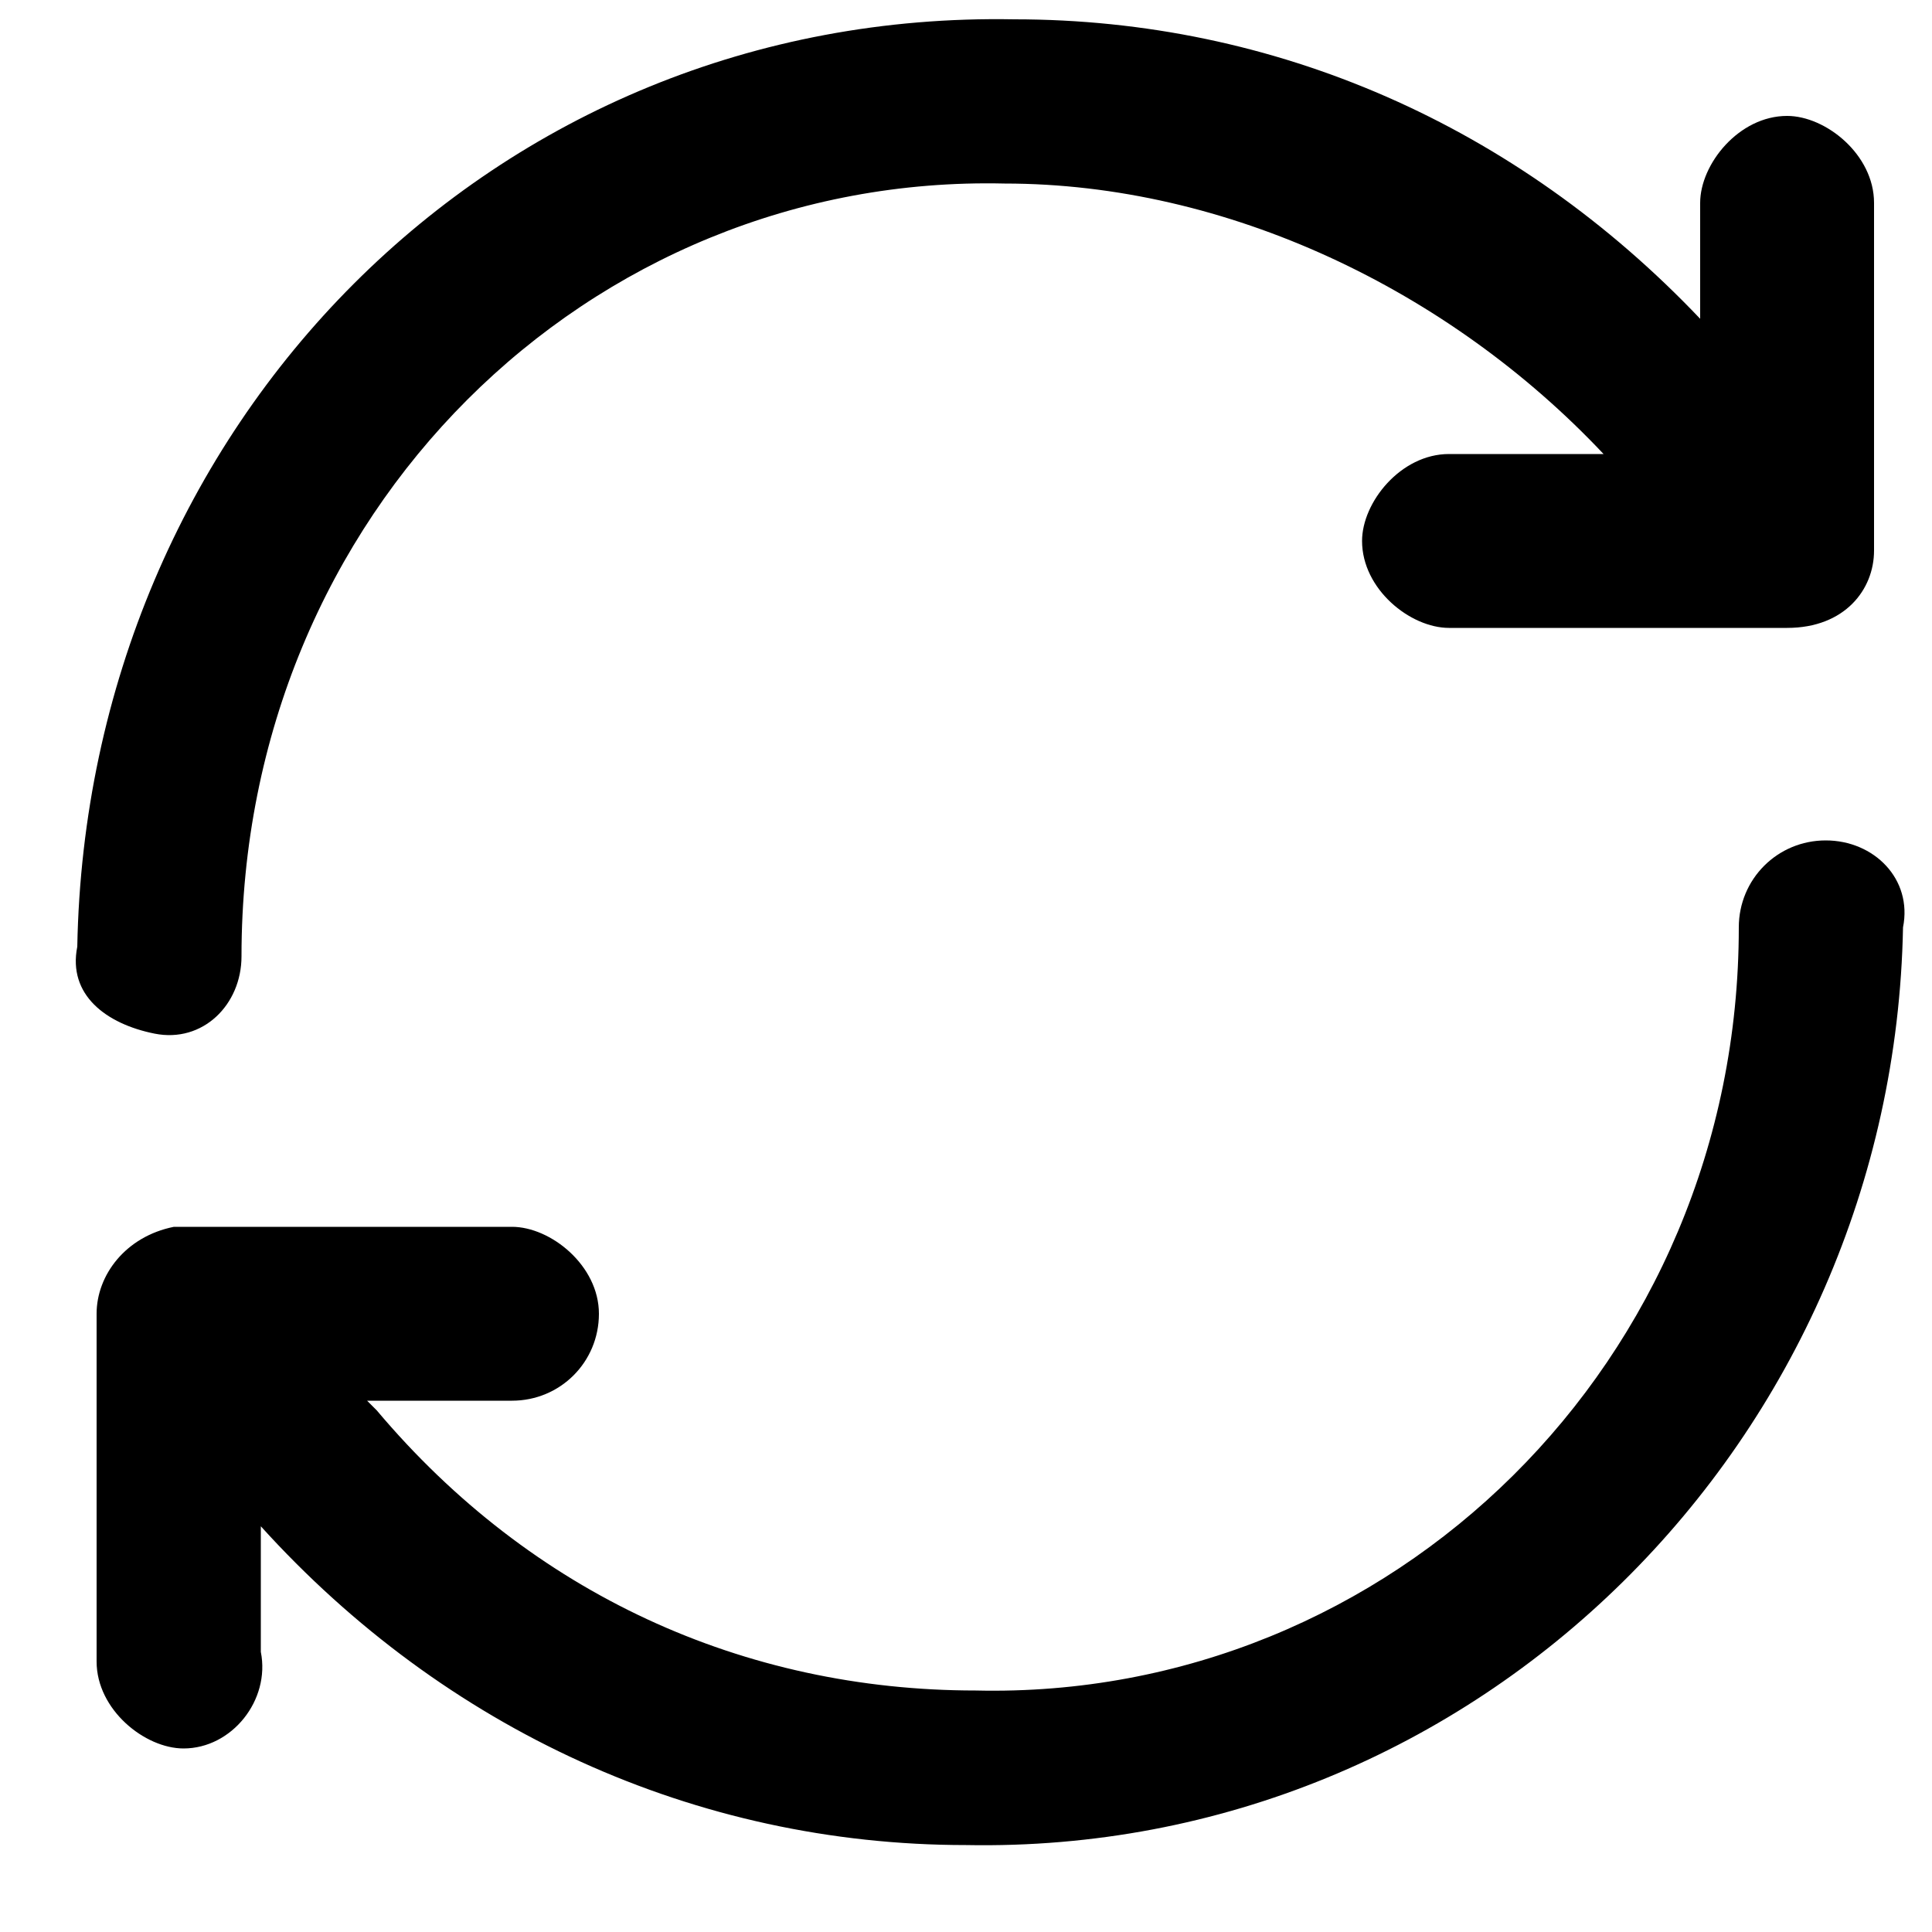 <svg xmlns="http://www.w3.org/2000/svg" viewBox="0 0 20 20"><path d="M10.4 1.9c-4.3-.1-7.9 3.4-7.9 8 0 .5-.4.9-.9.8s-.9-.4-.8-.9C.9 4.4 5.1.1 10.5.2c2.7 0 5.2 1.1 7.1 3.1V2.1c0-.4.4-.9.9-.9.4 0 .9.4.9.9v3.6c0 .4-.3.8-.9.8H15c-.4 0-.9-.4-.9-.9 0-.4.4-.9.9-.9h1.6C15 3 12.7 1.9 10.4 1.9zm8.5 6.8c.5 0 .9.4.8.9-.1 5.3-4.4 9.6-9.7 9.5-2.8 0-5.4-1.2-7.3-3.3v1.3c.1.5-.3 1-.8 1-.4 0-.9-.4-.9-.9v-3.6c0-.4.3-.8.8-.9h3.5c.4 0 .9.4.9.9s-.4.9-.9.9H3.8l.1.1c1.6 1.9 3.8 2.9 6.2 2.9 4.3.1 7.9-3.4 7.9-7.9 0-.5.4-.9.9-.9z"/></svg>